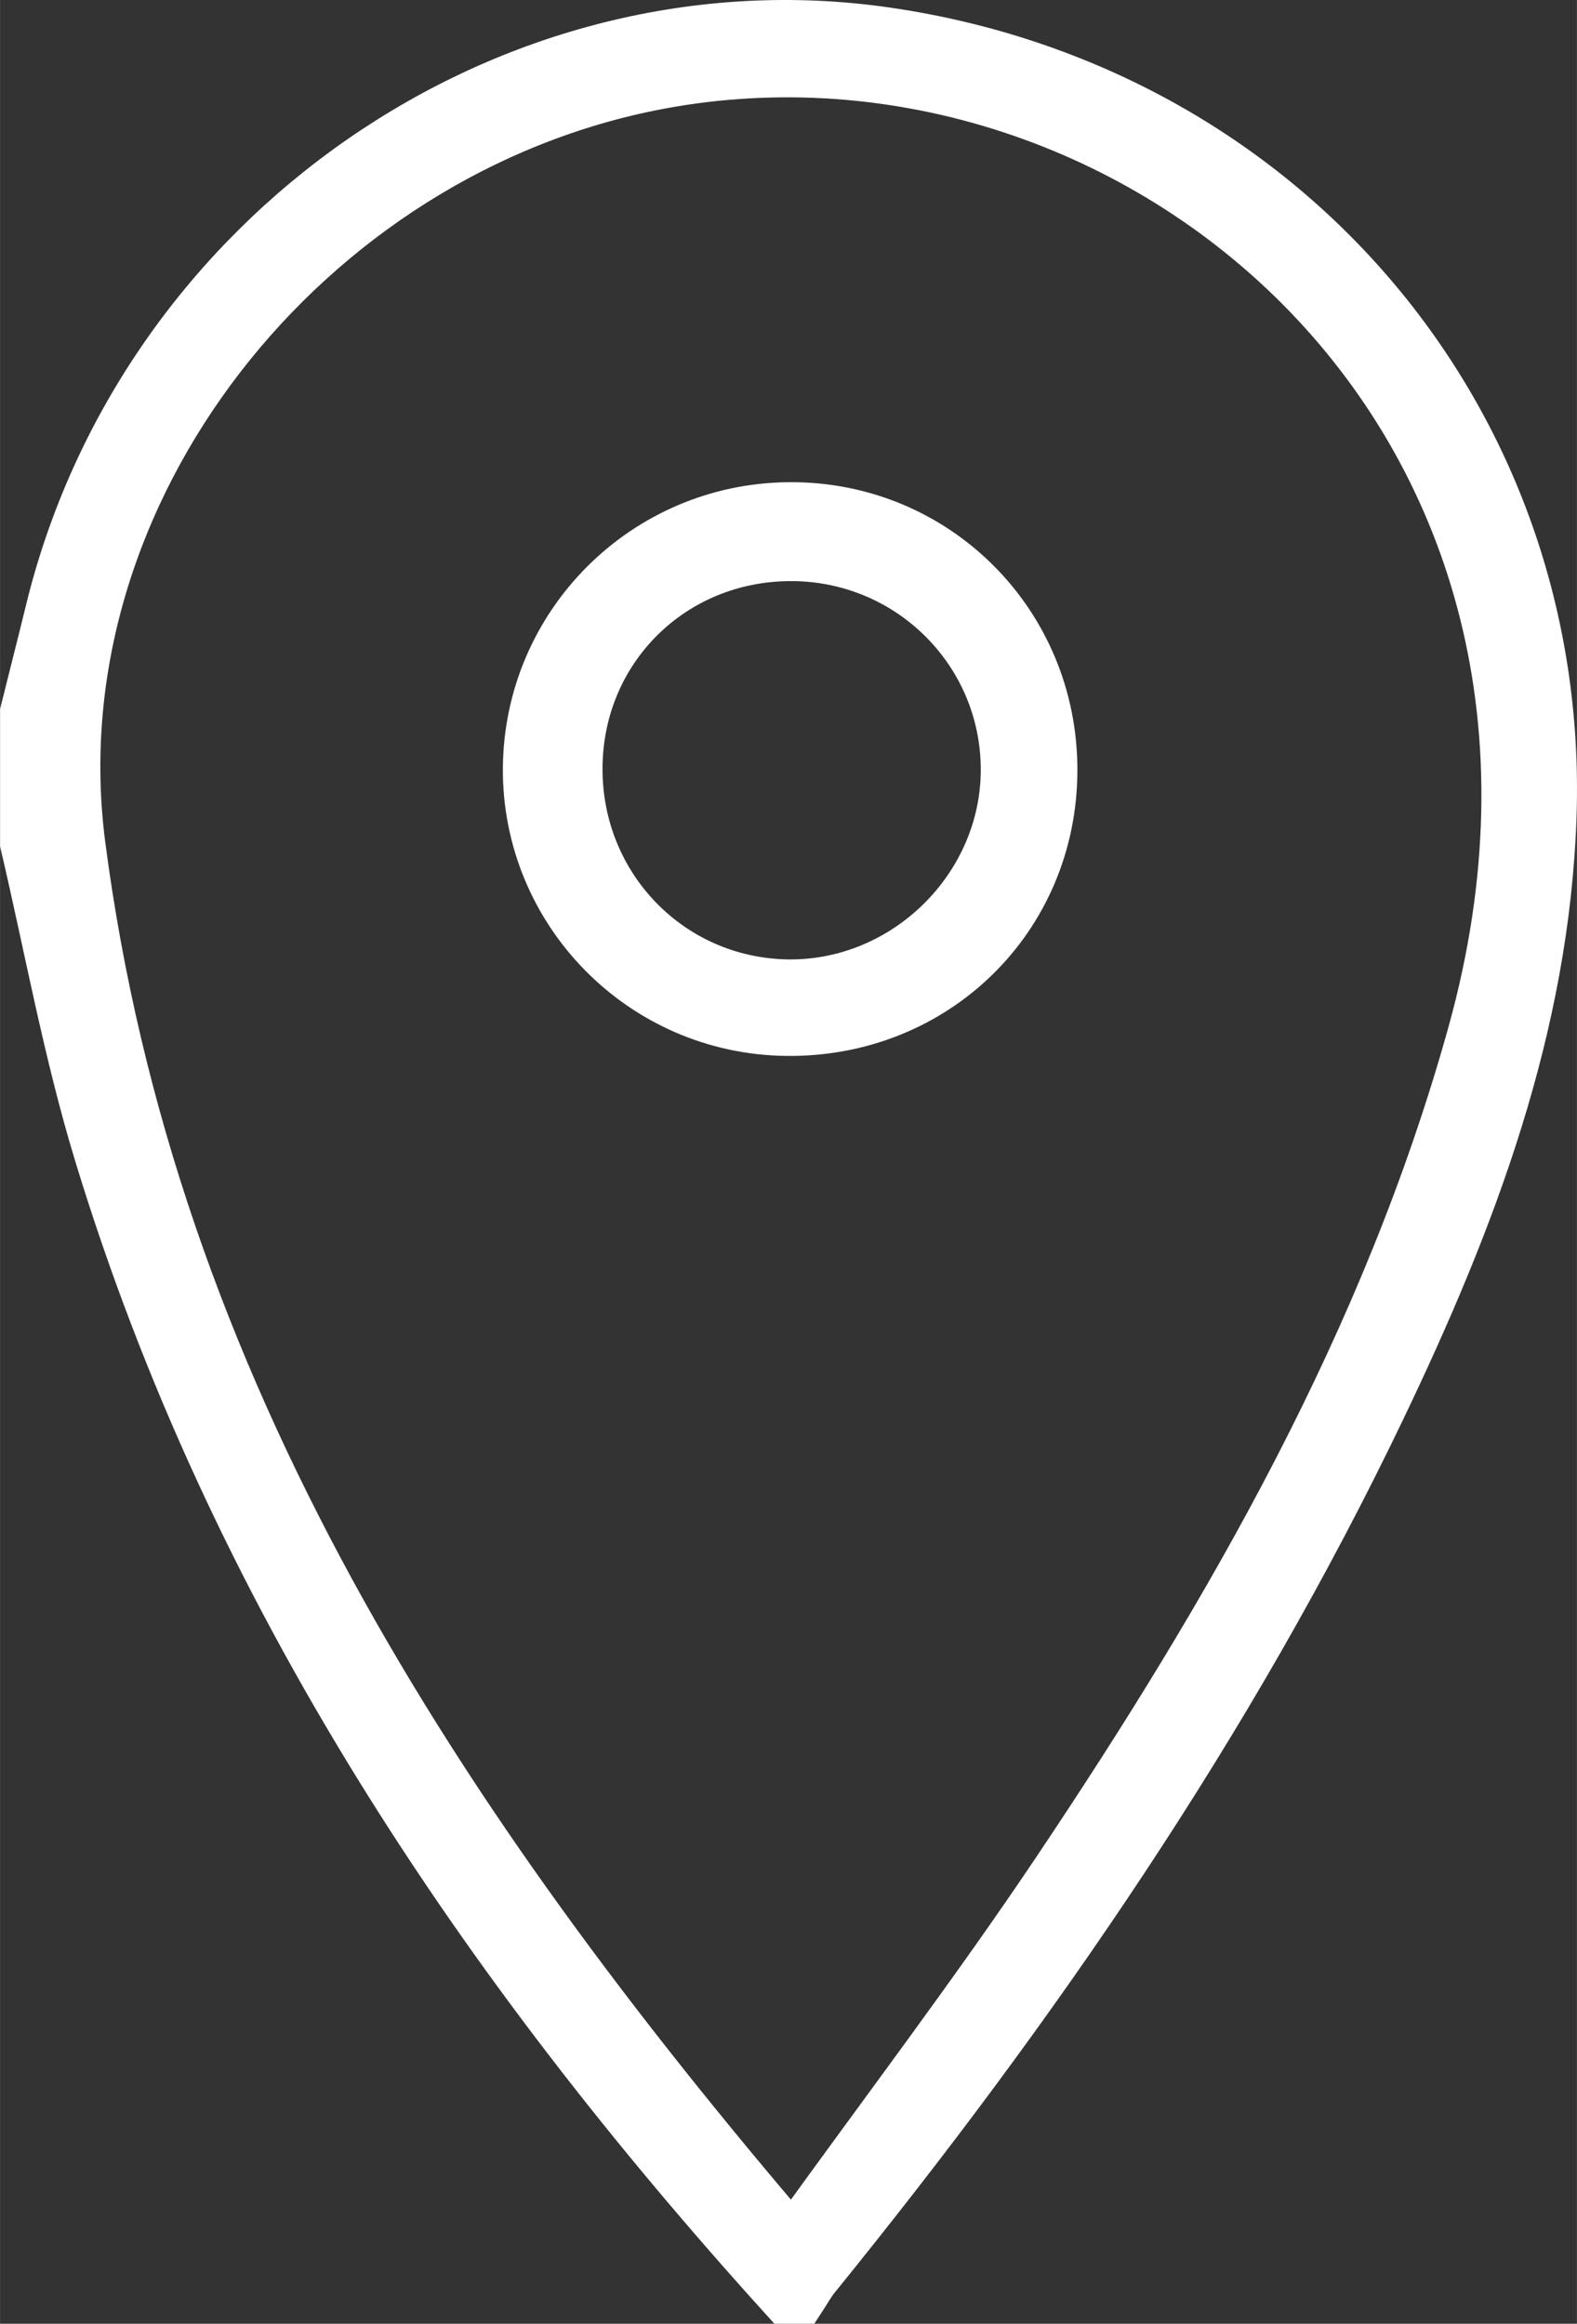 <?xml version="1.0" encoding="UTF-8" standalone="no"?>
<!-- Created with Inkscape (http://www.inkscape.org/) -->

<svg
   xmlns:dc="http://purl.org/dc/elements/1.1/"
   xmlns:cc="http://creativecommons.org/ns#"
   xmlns:rdf="http://www.w3.org/1999/02/22-rdf-syntax-ns#"
   xmlns:svg="http://www.w3.org/2000/svg"
   xmlns="http://www.w3.org/2000/svg"
   xmlns:sodipodi="http://sodipodi.sourceforge.net/DTD/sodipodi-0.dtd"
   xmlns:inkscape="http://www.inkscape.org/namespaces/inkscape"
   width="7.866mm"
   height="11.587mm"
   viewBox="0 0 27.87 41.056"
   id="svg3736"
   version="1.1"
   inkscape:version="0.91 r13725"
   sodipodi:docname="icon_guia_local.svg">
  <rect x="0" y="0" width="27.87" height="41.056" fill="#333333" stroke="none"/>
  <defs
     id="defs3738">
    <clipPath
       clipPathUnits="userSpaceOnUse"
       id="clipPath116">
      <path
         d="m 0,701.029 1274.201,0 L 1274.201,0 0,0 0,701.029 Z"
         id="path118"
         inkscape:connector-curvature="0" />
    </clipPath>
    <clipPath
       clipPathUnits="userSpaceOnUse"
       id="clipPath174">
      <path
         d="m 0,701.029 1274.201,0 L 1274.201,0 0,0 0,701.029 Z"
         id="path176"
         inkscape:connector-curvature="0" />
    </clipPath>
    <clipPath
       clipPathUnits="userSpaceOnUse"
       id="clipPath376">
      <path
         d="m 0,701.029 1274.201,0 L 1274.201,0 0,0 0,701.029 Z"
         id="path378"
         inkscape:connector-curvature="0" />
    </clipPath>
    <clipPath
       clipPathUnits="userSpaceOnUse"
       id="clipPath376-3">
      <path
         d="m 0,701.029 1274.201,0 L 1274.201,0 0,0 0,701.029 Z"
         id="path378-6"
         inkscape:connector-curvature="0" />
    </clipPath>
    <clipPath
       clipPathUnits="userSpaceOnUse"
       id="clipPath138">
      <path
         d="m 0,701.029 1274.201,0 L 1274.201,0 0,0 0,701.029 Z"
         id="path140"
         inkscape:connector-curvature="0" />
    </clipPath>
    <clipPath
       clipPathUnits="userSpaceOnUse"
       id="clipPath154">
      <path
         d="m 0,701.029 1274.201,0 L 1274.201,0 0,0 0,701.029 Z"
         id="path156"
         inkscape:connector-curvature="0" />
    </clipPath>
    <clipPath
       clipPathUnits="userSpaceOnUse"
       id="clipPath64">
      <path
         d="m 0,701.029 1274.201,0 L 1274.201,0 0,0 0,701.029 Z"
         id="path66"
         inkscape:connector-curvature="0" />
    </clipPath>
    <clipPath
       clipPathUnits="userSpaceOnUse"
       id="clipPath84">
      <path
         d="m 0,701.029 1274.201,0 L 1274.201,0 0,0 0,701.029 Z"
         id="path86"
         inkscape:connector-curvature="0" />
    </clipPath>
  </defs>
  <sodipodi:namedview
     id="base"
     pagecolor="#ffffff"
     bordercolor="#666666"
     borderopacity="1.0"
     inkscape:pageopacity="0.0"
     inkscape:pageshadow="2"
     inkscape:zoom="1.4"
     inkscape:cx="-132.514"
     inkscape:cy="-190.23335"
     inkscape:document-units="px"
     inkscape:current-layer="layer2"
     showgrid="false"
     inkscape:window-width="1871"
     inkscape:window-height="1056"
     inkscape:window-x="49"
     inkscape:window-y="24"
     inkscape:window-maximized="1"
     fit-margin-top="0"
     fit-margin-left="0"
     fit-margin-right="0"
     fit-margin-bottom="0" />
  <g
     inkscape:groupmode="layer"
     id="layer2"
     inkscape:label="back"
     transform="translate(-229.636,-198.977)" />
  <g
     inkscape:label="Layer 1"
     inkscape:groupmode="layer"
     id="layer1"
     transform="translate(-229.636,-198.977)">
    <g
       transform="matrix(1.25,0,0,-1.25,239.801,212.537)"
       id="g4869">
      <g
         id="g252"
         transform="translate(3.075,-20.868)">
        <path
           d="M 0,0 C 1.324,1.841 2.594,3.507 3.758,5.242 6.236,8.935 8.44,12.766 9.645,17.098 12.07,25.822 4.846,31.825 -1.896,30.558 -6.899,29.617 -10.752,24.772 -10.104,19.774 -9.103,12.074 -5.045,5.896 0,0 Z m -0.087,-0.742 c -4.299,4.746 -7.805,9.974 -9.688,16.161 -0.437,1.433 -0.702,2.918 -1.045,4.378 l 0,1.851 c 0.117,0.47 0.238,0.941 0.353,1.412 1.294,5.334 6.495,8.935 11.79,8.166 5.599,-0.814 9.556,-5.466 9.374,-11.03 C 10.6,17.206 9.558,14.481 8.289,11.832 6.163,7.392 3.387,3.37 0.295,-0.444 0.22,-0.536 0.162,-0.643 0.097,-0.742 l -0.184,0 z"
           style="fill:none;stroke:#ffffff;stroke-width:0.773;stroke-linecap:butt;stroke-linejoin:miter;stroke-miterlimit:10;stroke-dasharray:none;stroke-opacity:1"
           id="path254"
           inkscape:connector-curvature="0" />
      </g>
      <path
         d="M 0,0 C -0.012,-1.698 1.313,-3.069 2.995,-3.099 4.694,-3.127 6.13,-1.71 6.121,-0.015 6.112,1.665 4.747,3.018 3.058,3.021 1.353,3.024 0.011,1.699 0,0 Z M 6.714,-0.049 C 6.707,-2.115 5.063,-3.718 2.982,-3.69 0.968,-3.665 -0.65,-2.018 -0.636,-0.008 -0.62,2.003 1.007,3.63 3.022,3.646 5.077,3.664 6.724,2.016 6.714,-0.049 Z"
         style="fill:none;stroke:#ffffff;stroke-width:0.773;stroke-linecap:butt;stroke-linejoin:miter;stroke-miterlimit:10;stroke-dasharray:none;stroke-opacity:1"
         id="path262"
         inkscape:connector-curvature="0" />
    </g>
  </g>
</svg>
